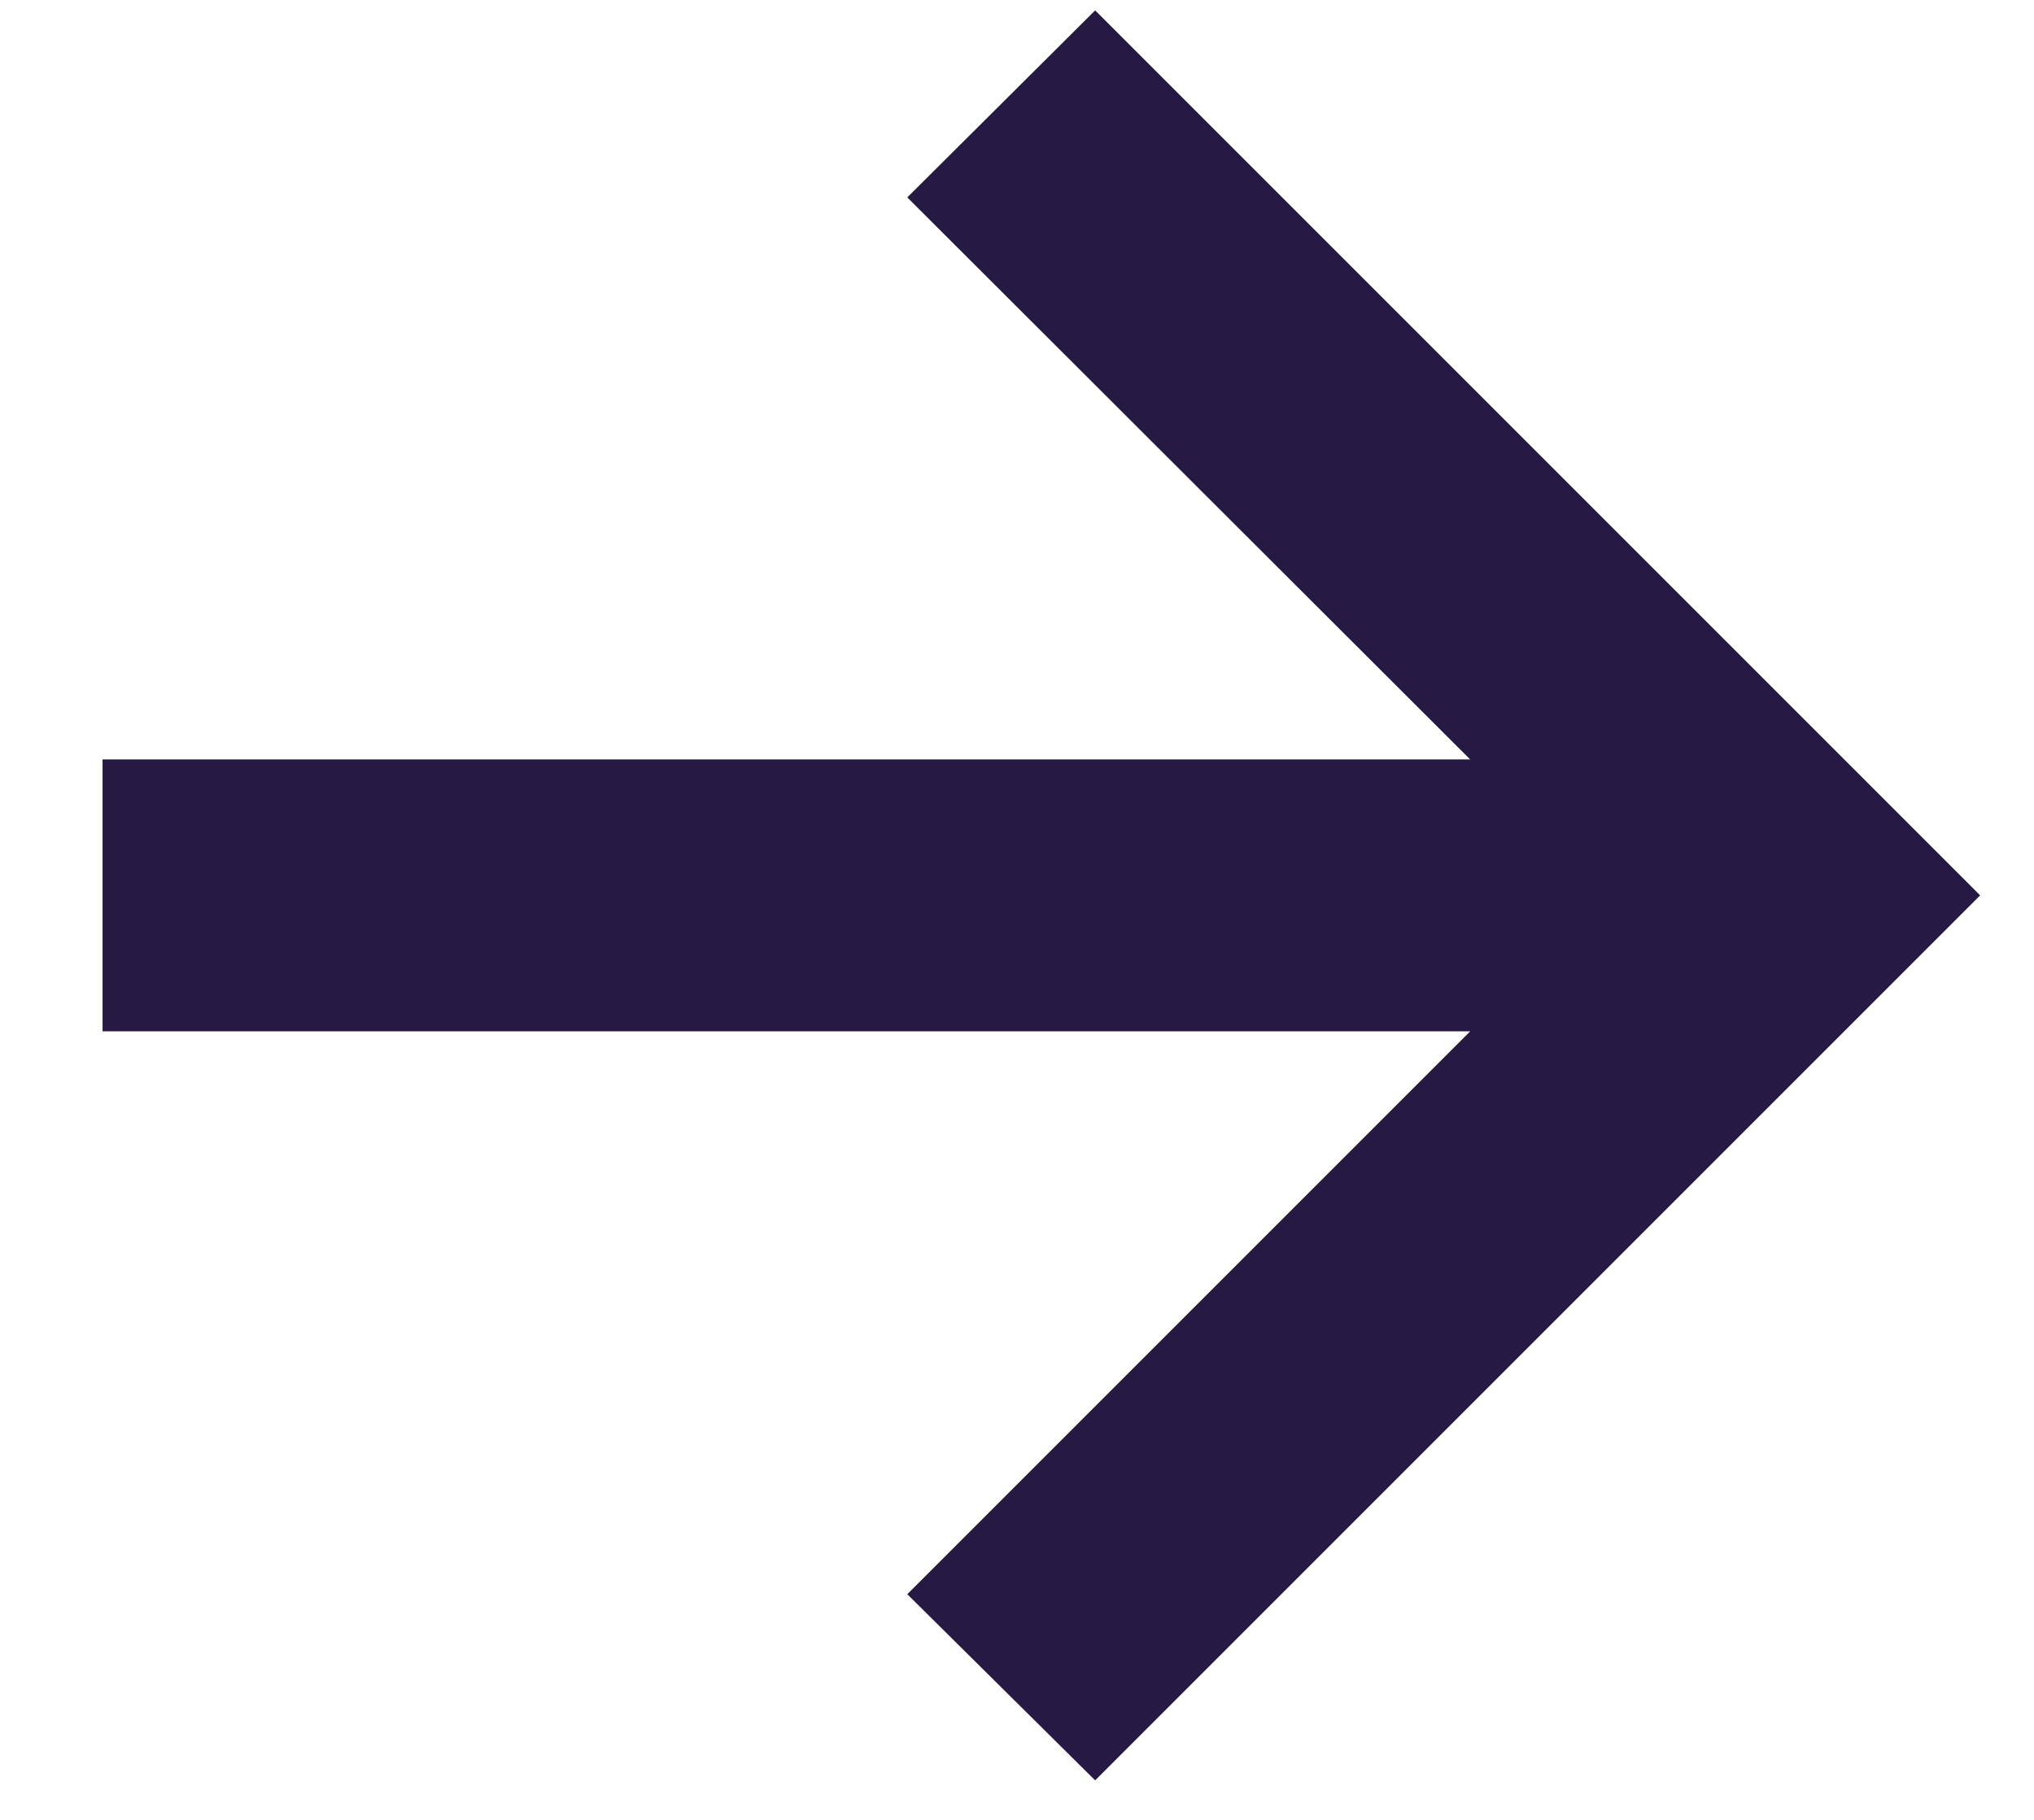 <svg width="19" height="17" viewBox="0 0 19 17" fill="none" xmlns="http://www.w3.org/2000/svg">
<path d="M10.23 16.631L8.475 14.892L13.733 9.634H0.958V7.094H13.733L8.475 1.844L10.23 0.097L18.497 8.364L10.23 16.631Z" fill="#261A45"/>
</svg>
